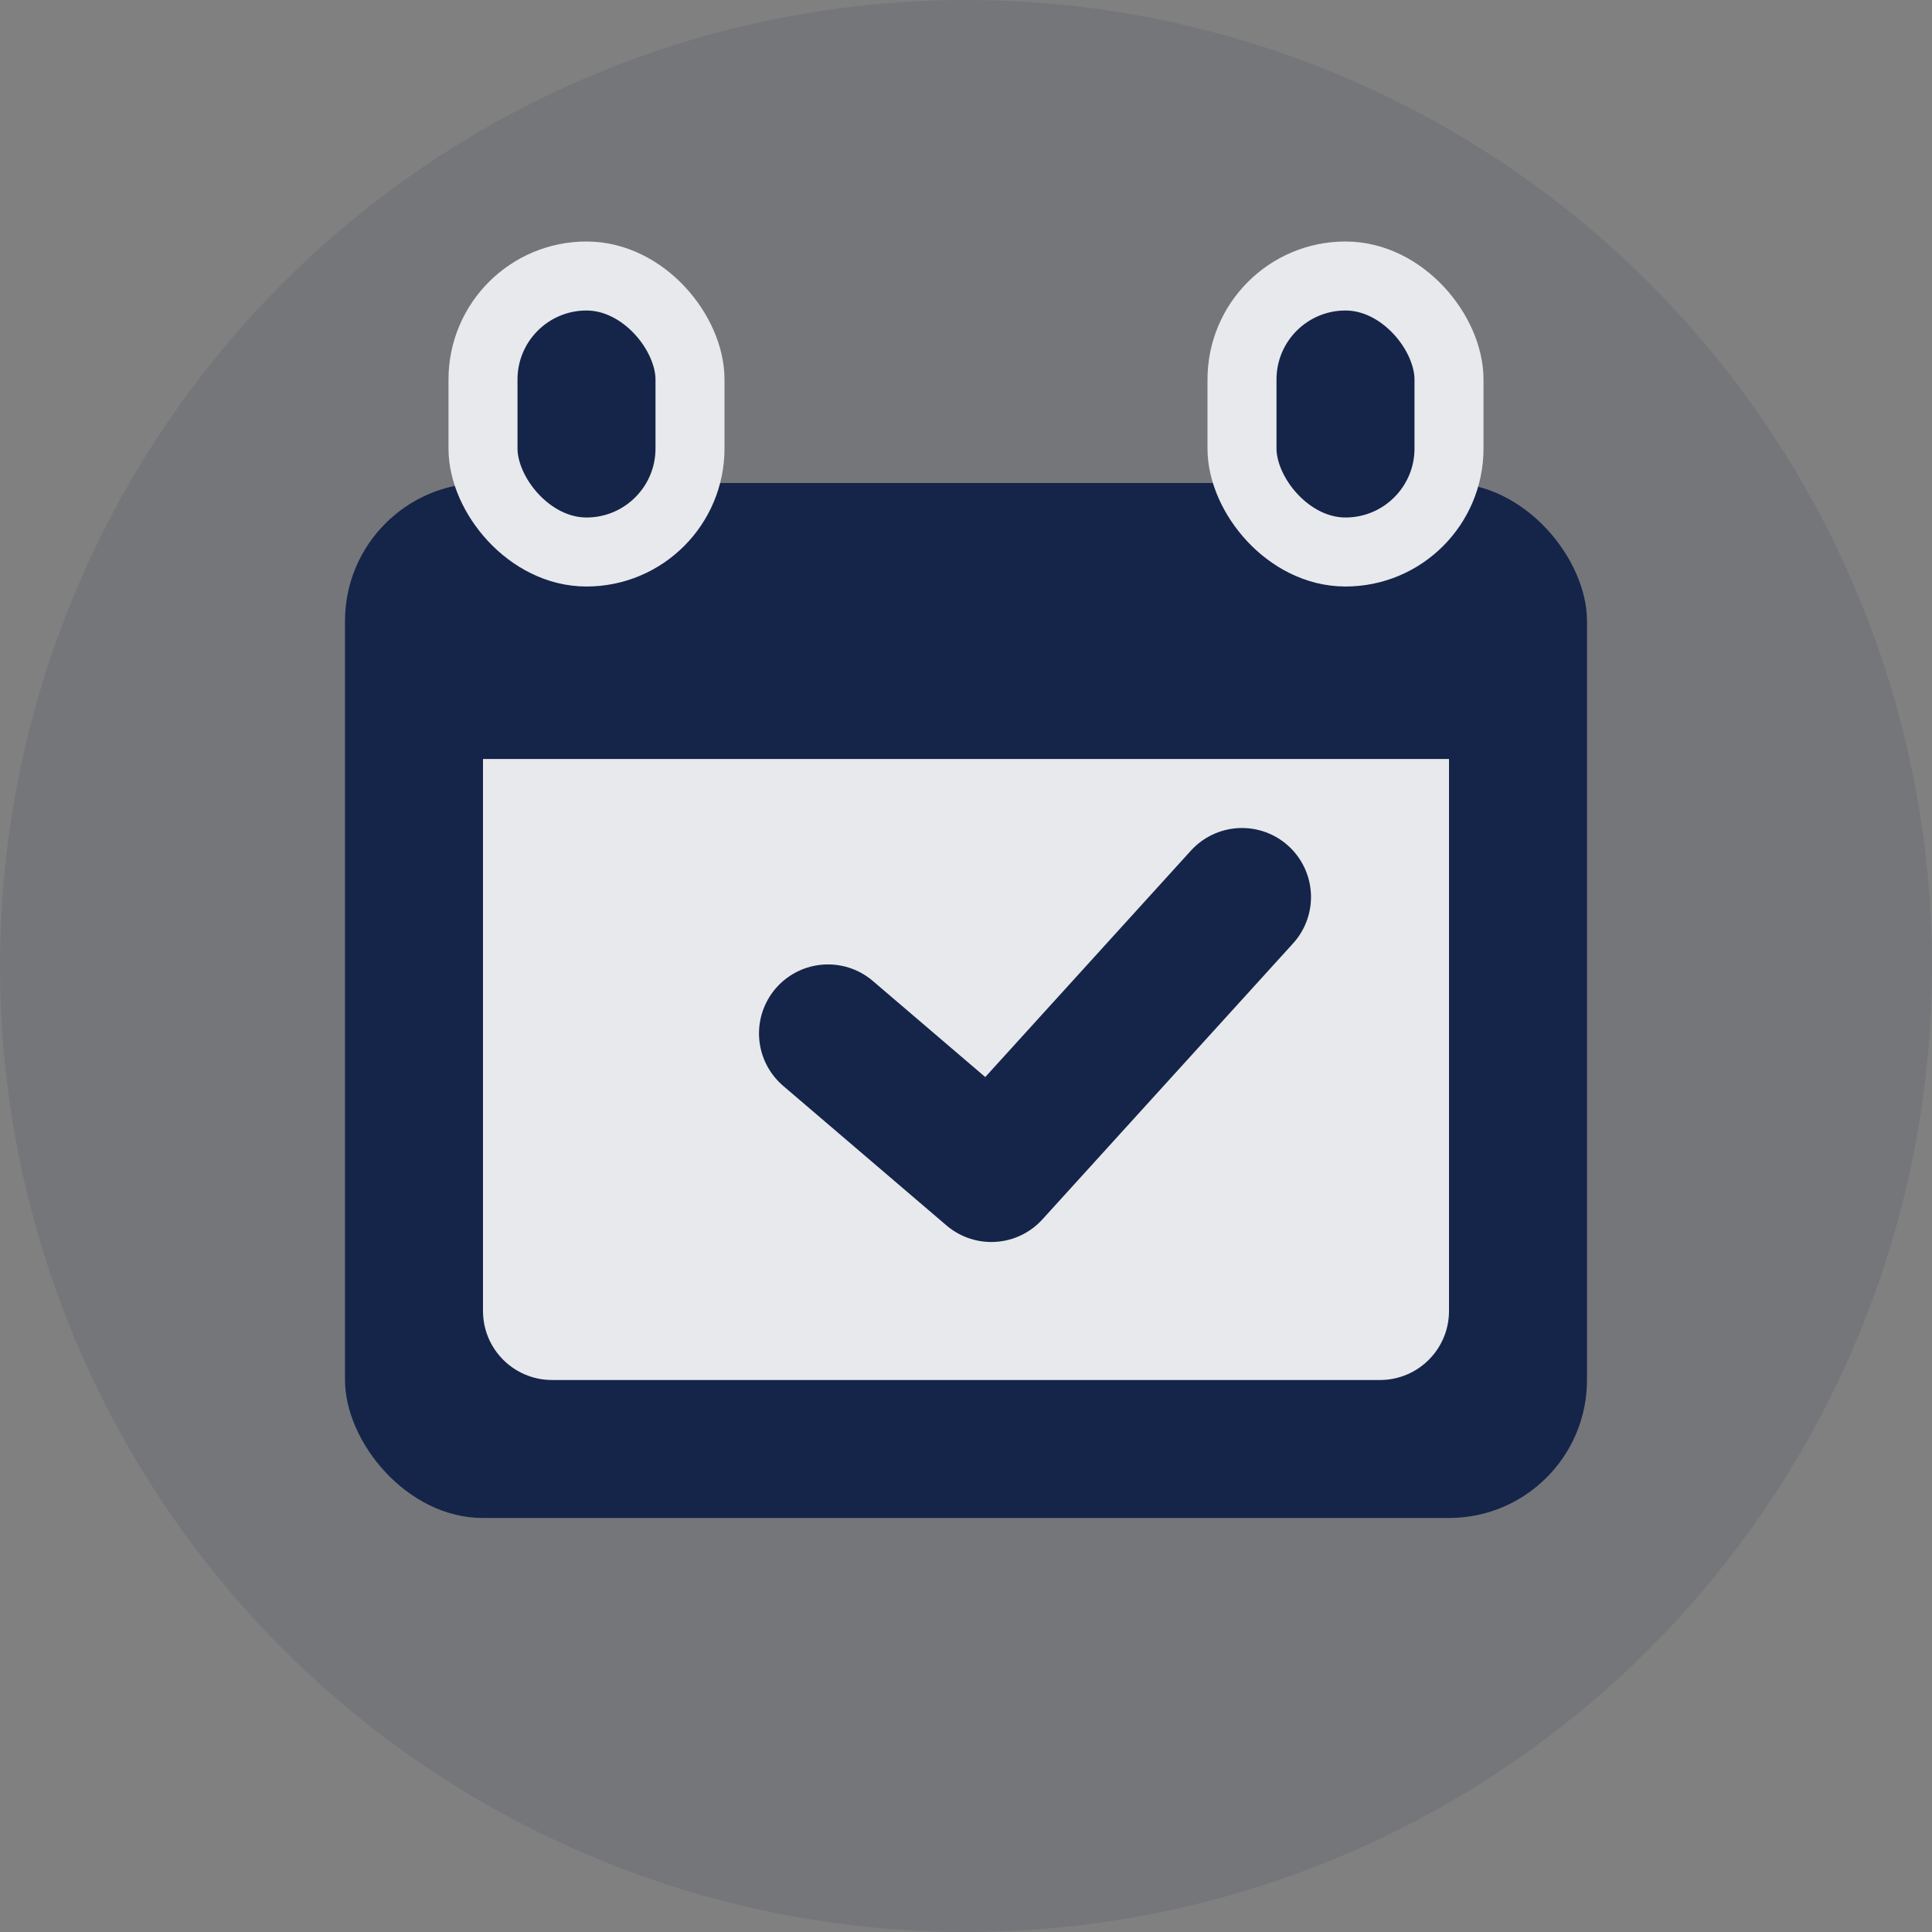 <?xml version="1.0" encoding="UTF-8"?>
<svg width="28px" height="28px" viewBox="0 0 28 28" version="1.1" xmlns="http://www.w3.org/2000/svg" xmlns:xlink="http://www.w3.org/1999/xlink">
    <rect x="0" y="0" width="28" height="28" fill="#808080" stroke="none"/>
    <title>atom/icon/24/rebooking</title>
    <g id="atom/icon/24/rebooking" stroke="none" stroke-width="1" fill="none" fill-rule="evenodd">
        <rect id="Rectangle" fill="#152649" x="5" y="7" width="18" height="15" rx="2"></rect>
        <rect id="Rectangle" stroke="#FFFFFF" fill="#152649" x="7" y="4" width="3" height="4" rx="1.5"></rect>
        <rect id="Rectangle-Copy" stroke="#FFFFFF" fill="#152649" x="18" y="4" width="3" height="4" rx="1.5"></rect>
        <path d="M7,11 L21,11 L21,19 C21,19.552 20.552,20 20,20 L8,20 C7.448,20 7,19.552 7,19 L7,11 L7,11 Z" id="Rectangle" fill="#FFFFFF"></path>
        <polyline id="Path-9" stroke="#152649" stroke-width="2" stroke-linecap="round" stroke-linejoin="round" points="12 14.977 14.367 17 18 13"></polyline>
        <circle id="Oval" fill-opacity="0.1" fill="#152649" cx="14" cy="14" r="14"></circle>
    </g>
</svg>